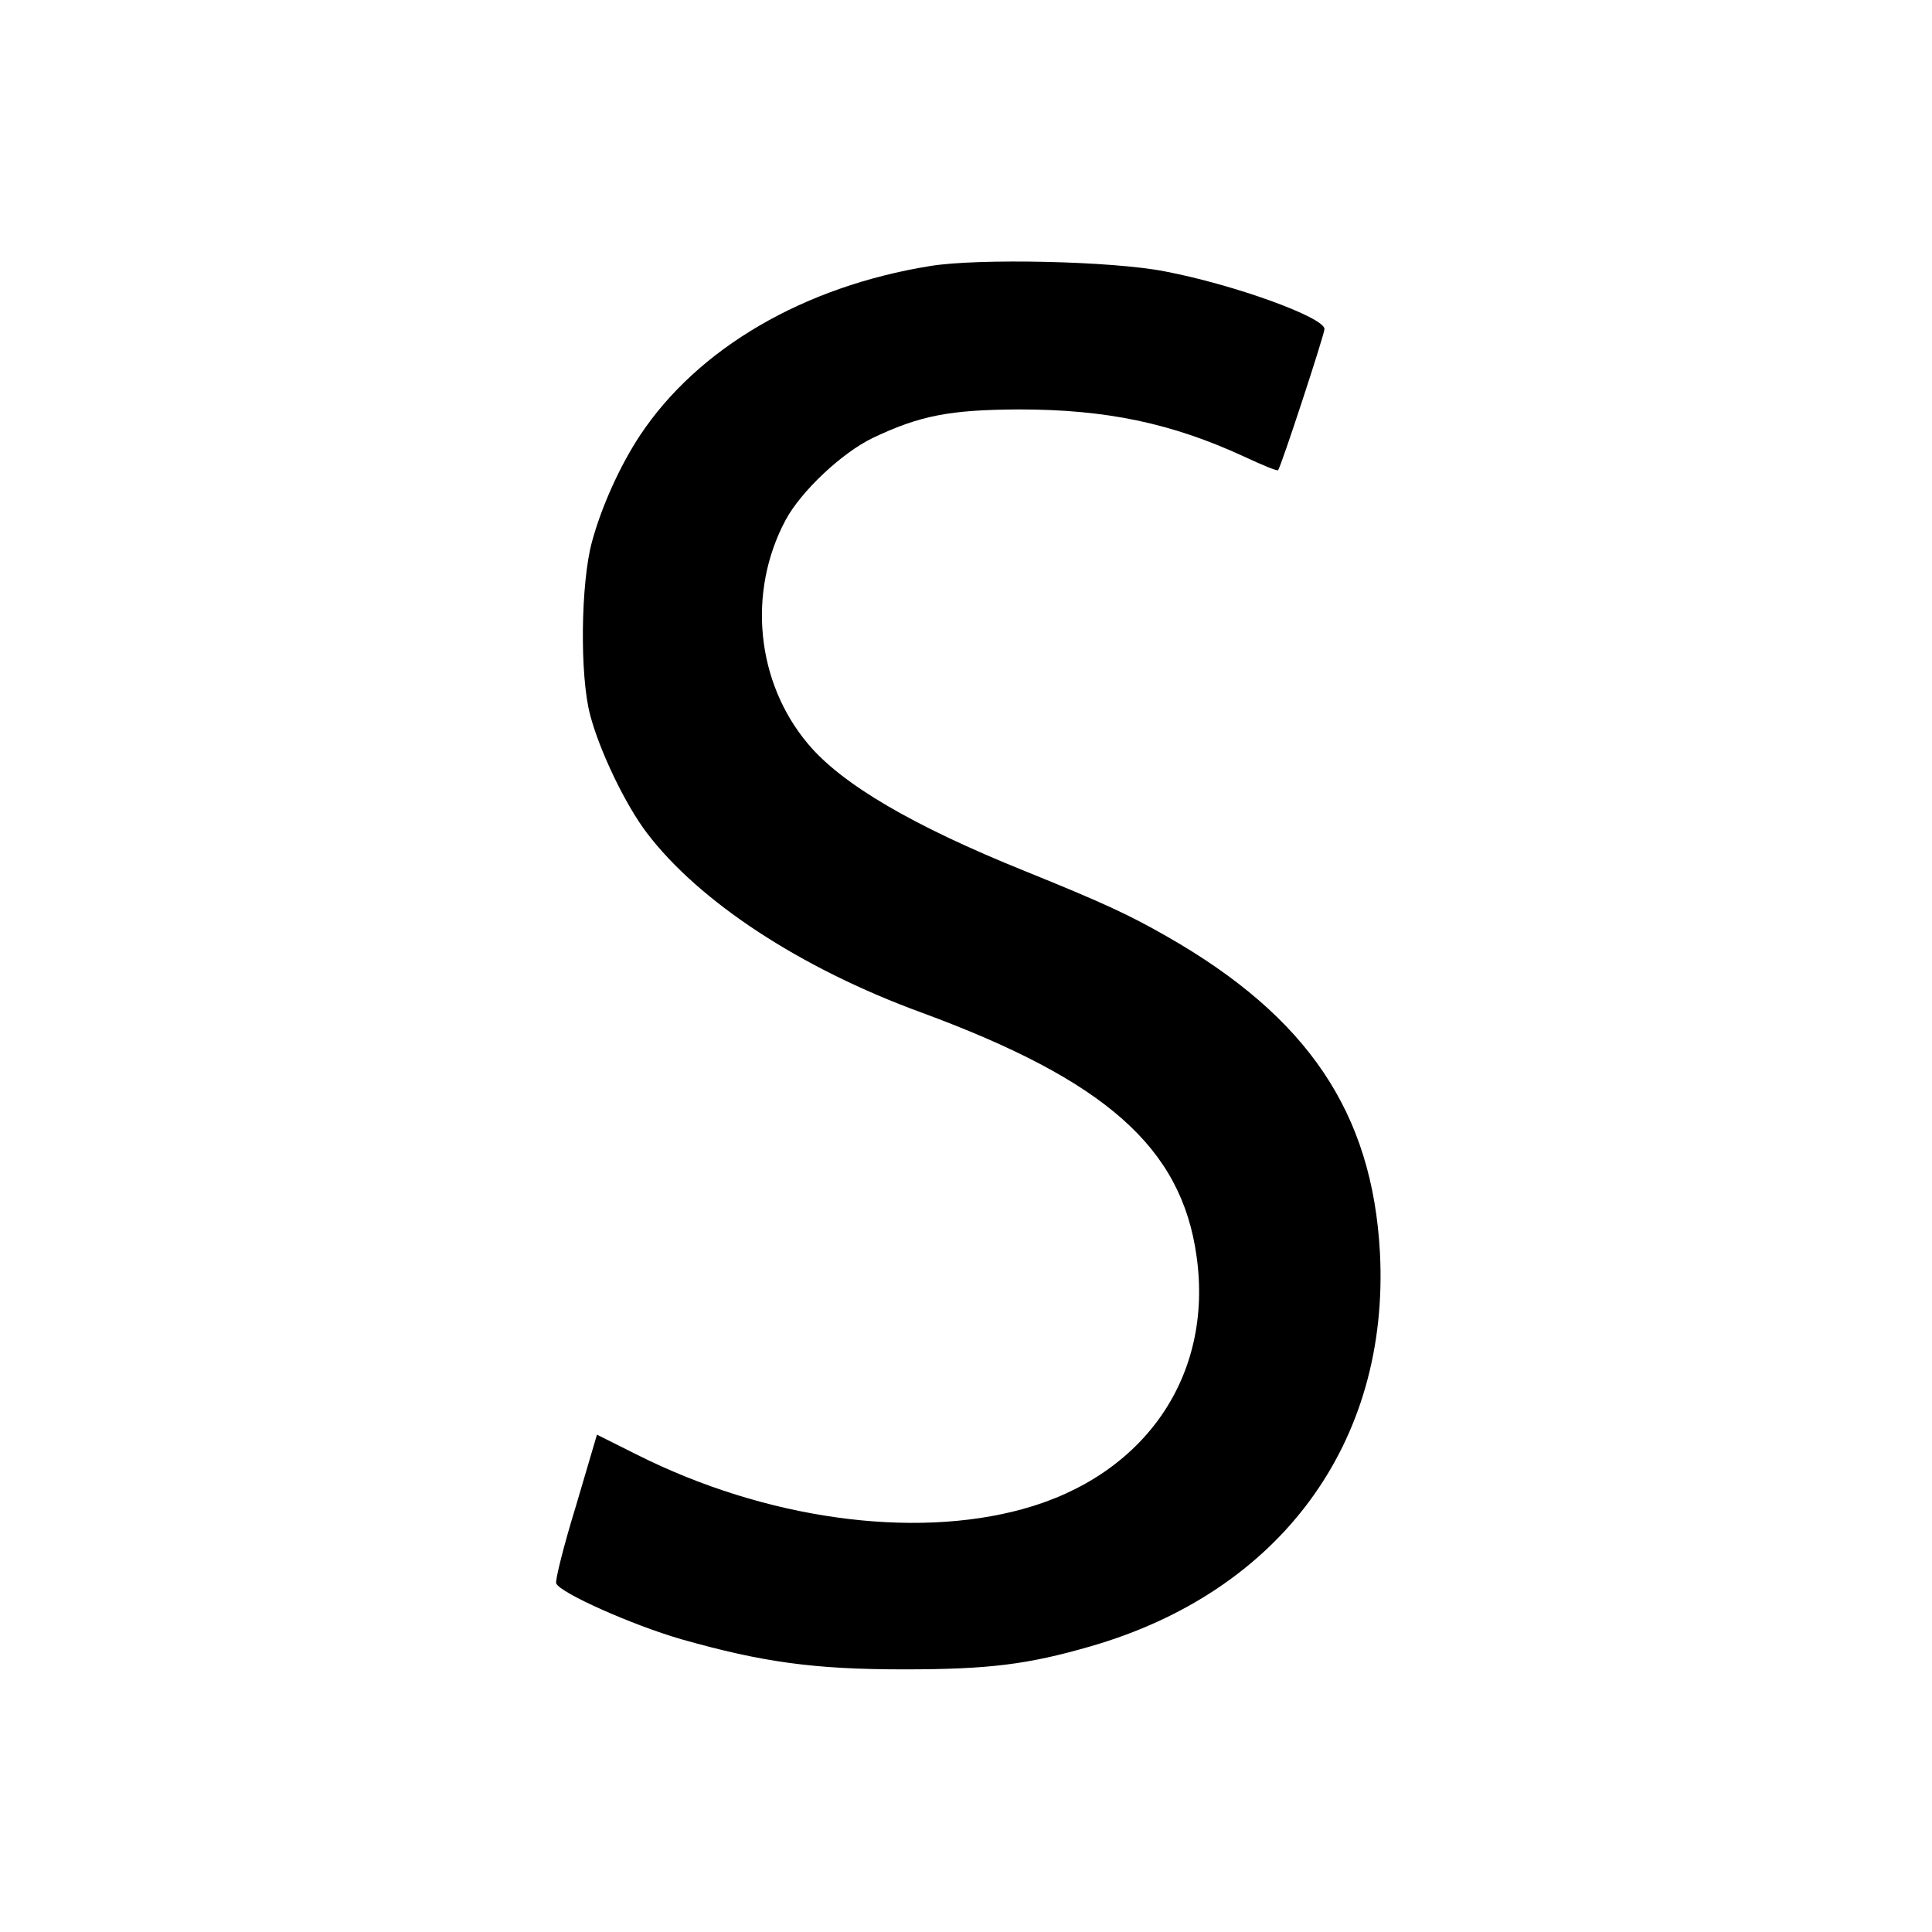 <svg version="1.0" xmlns="http://www.w3.org/2000/svg"
 width="512pt" height="512pt" viewBox="0 0 512 512"
 preserveAspectRatio="xMidYMid meet">
<g transform="translate(0,512) scale(0.1,-0.1)"
fill="#000000" stroke="none">
<path d="M2465 4415 c-335 -54 -616 -218 -769 -449 -53 -80 -102 -189 -127
-281 -30 -109 -33 -355 -5 -460 25 -95 93 -237 150 -312 138 -182 407 -359
727 -476 489 -180 690 -358 730 -646 45 -317 -137 -581 -460 -670 -294 -81
-684 -26 -1021 143 l-108 54 -56 -190 c-32 -104 -55 -196 -52 -204 9 -25 203
-111 331 -148 215 -61 352 -80 590 -80 226 0 329 13 495 61 503 145 793 540
767 1043 -20 371 -191 625 -564 838 -103 59 -173 91 -378 174 -295 119 -485
230 -574 337 -137 163 -161 402 -59 593 41 76 148 177 230 217 126 60 205 75
388 76 231 0 404 -36 597 -125 47 -22 88 -39 90 -36 7 6 123 360 123 374 0 31
-240 118 -424 153 -138 27 -493 35 -621 14z"/>
</g>
</svg>
